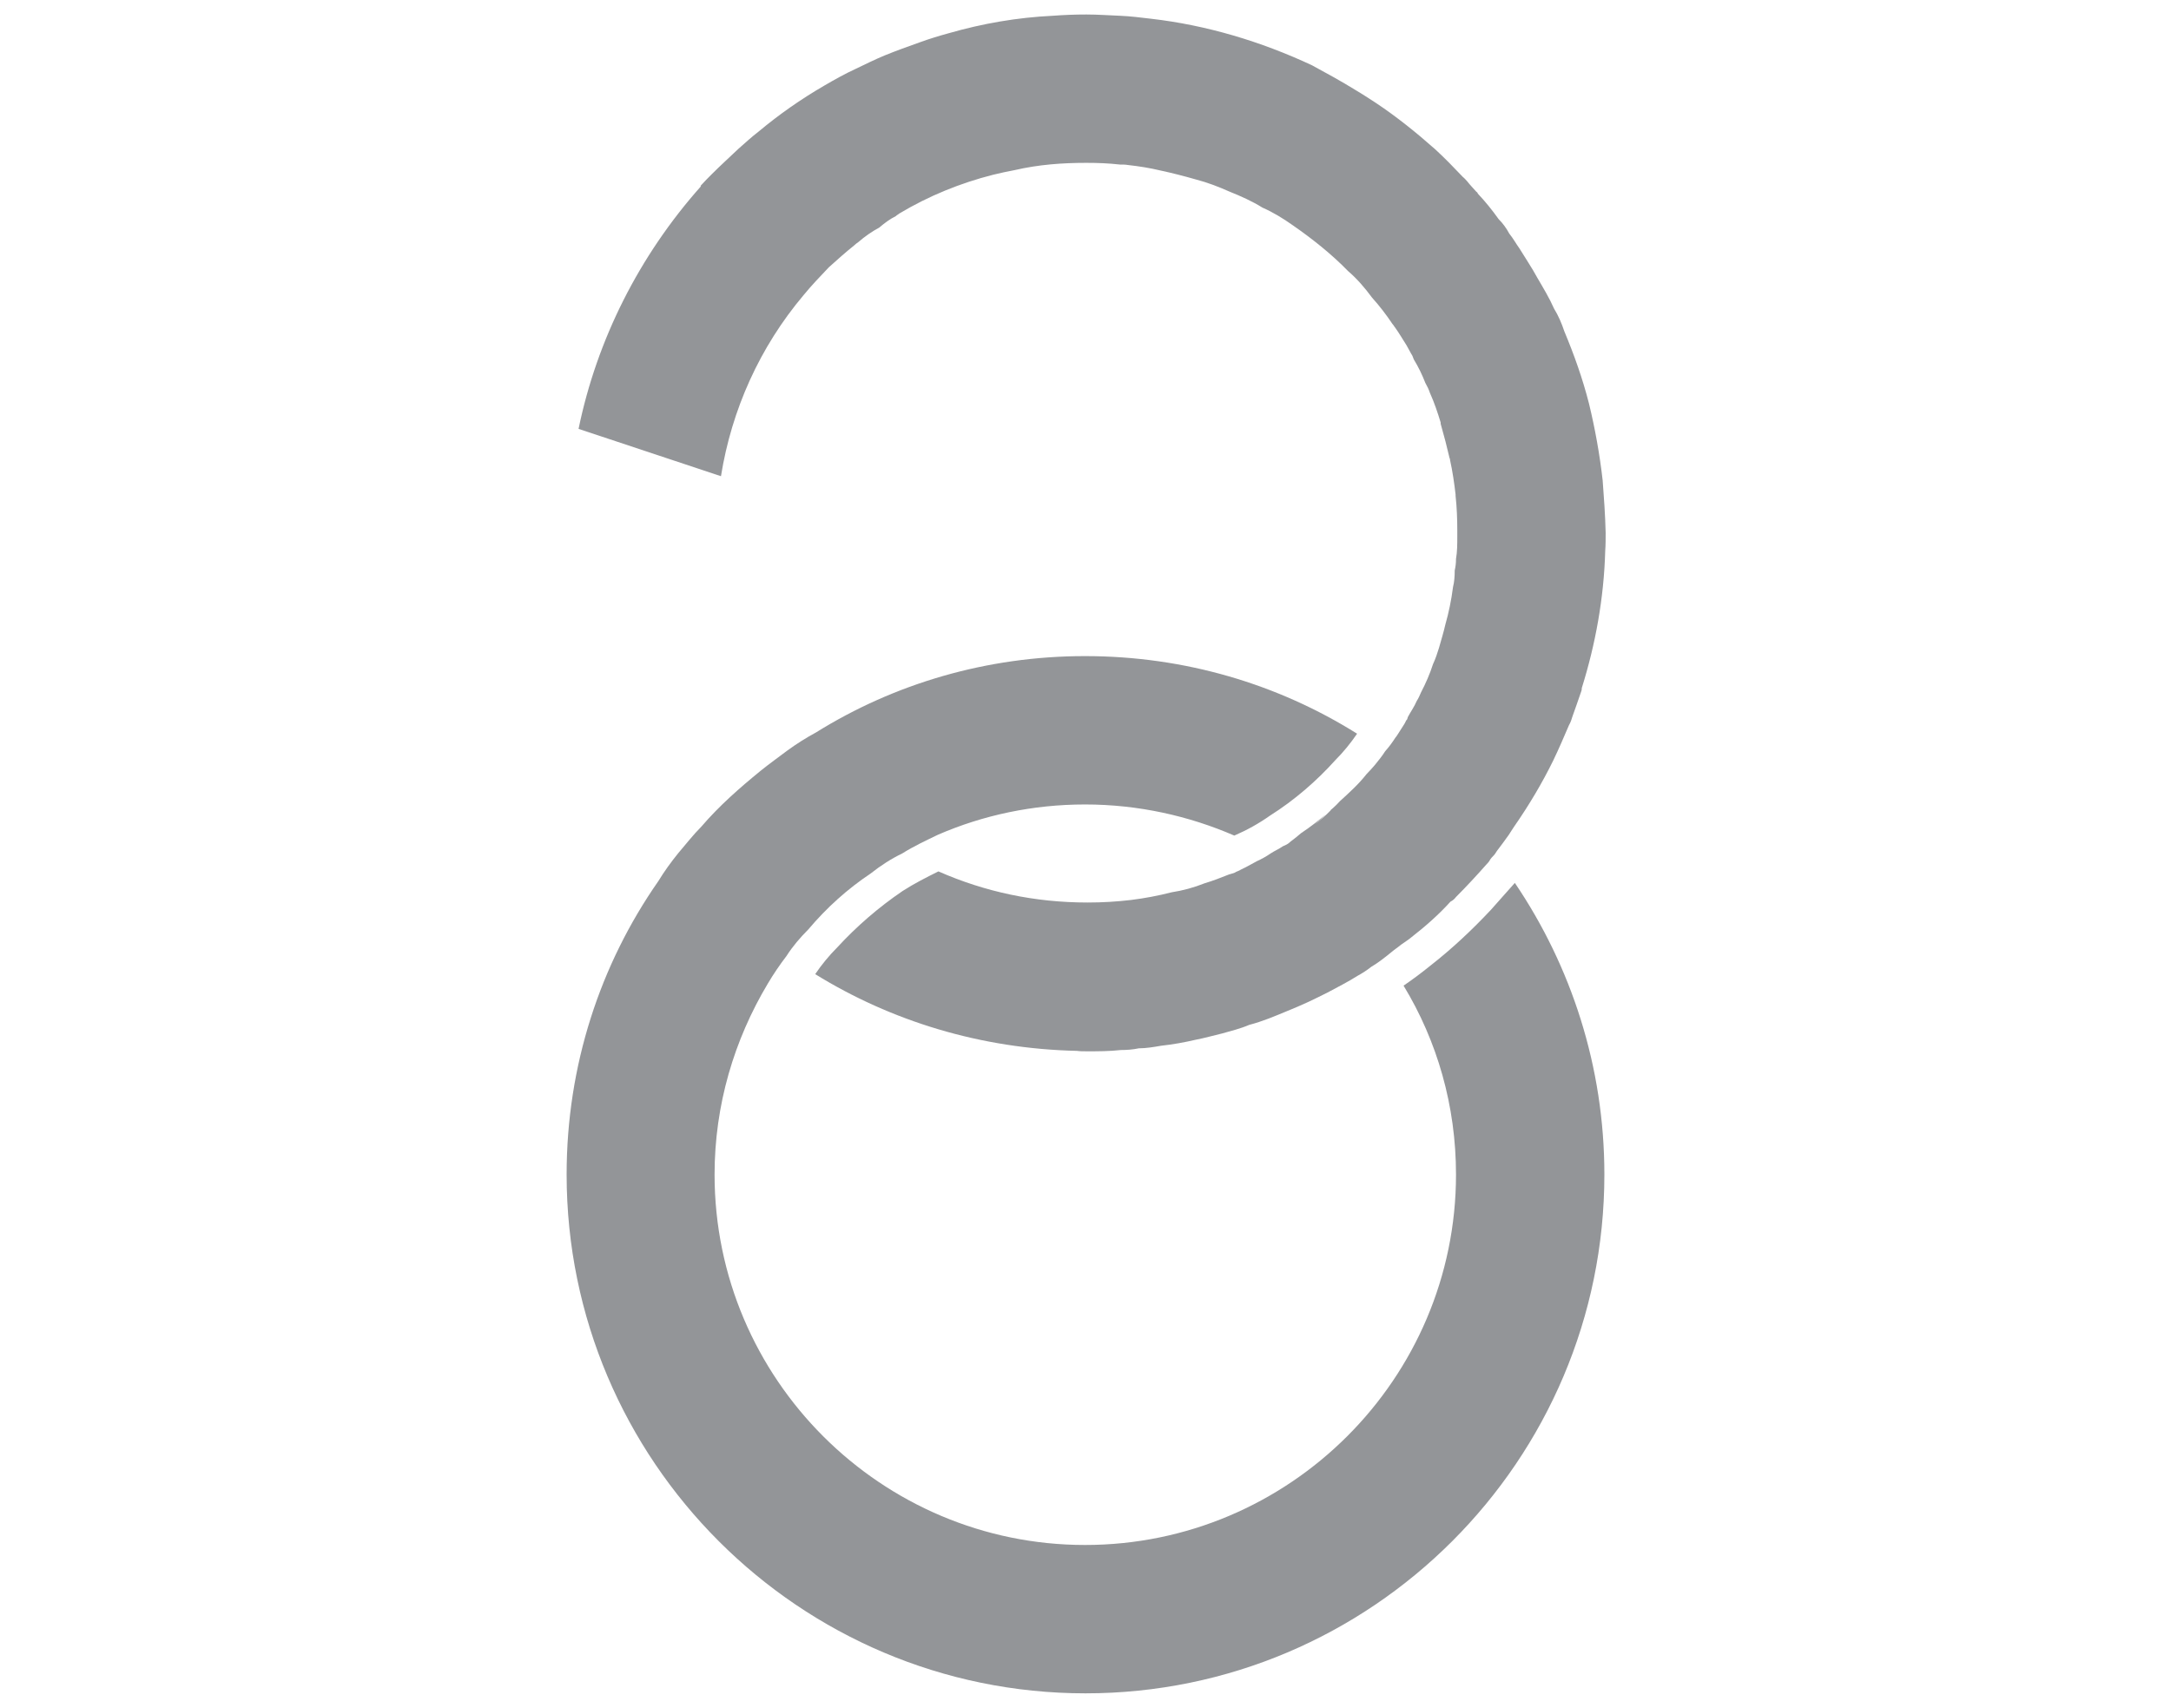<?xml version="1.0" encoding="utf-8"?>
<!-- Generator: Adobe Illustrator 22.0.1, SVG Export Plug-In . SVG Version: 6.00 Build 0)  -->
<svg version="1.1" id="Layer_1" xmlns="http://www.w3.org/2000/svg" xmlns:xlink="http://www.w3.org/1999/xlink" x="0px" y="0px"
	 viewBox="0 0 509.2 400.7" style="enable-background:new 0 0 509.2 400.7;" xml:space="preserve">
<style type="text/css">
	.st0{fill:#939598;}
</style>
<g>
	<path class="st0" d="M349.7,213.4c-4.4,4.7-9.2,9.2-14.2,13.1c-2.1,1.7-4.1,3.2-6.3,4.7c7.9,13,12.3,28.2,12.3,44.3
		c0,47.9-39.1,86.9-87,86.9c-47.8,0-86.9-38.9-86.9-86.9c0-16.3,4.6-31.6,12.5-44.8c1.3-2.2,2.8-4.4,4.4-6.5
		c1.4-2.2,3.2-4.3,5.1-6.2c4.3-5.1,9.2-9.5,14.6-13.1c2.4-1.9,4.9-3.5,7.4-4.7c2.7-1.7,5.5-3,8.4-4.4c10.6-4.6,22.3-7.1,34.5-7.1
		c12.5,0,24.4,2.7,35,7.3c3-1.3,5.7-2.8,8.4-4.7c5.7-3.6,10.9-8.1,15.3-13c1.9-1.9,3.6-4,5.1-6.2c-18.5-11.6-40.4-18.2-63.8-18.2
		c-23.1,0-44.8,6.5-63.1,17.9c-2.4,1.3-4.6,2.7-6.8,4.3c-2.1,1.6-4.1,3-6.2,4.7c-4.9,4-9.7,8.2-13.9,13.1c-1.9,1.9-3.6,4.1-5.4,6.2
		c-1.7,2.1-3.3,4.3-4.7,6.6c-13.6,19.5-21.5,43.2-21.5,68.8c0,67.1,54.6,121.7,121.7,121.7c67.1,0,121.7-54.6,121.7-121.7
		c0-25.3-7.8-48.9-21-68.4C353.3,209.3,351.6,211.3,349.7,213.4z"/>
	<path class="st0" d="M375.9,112.7c-0.7-6.2-1.8-12.2-3.2-18c-1.5-5.9-3.5-11.5-5.8-17c-0.6-1.8-1.4-3.7-2.4-5.3
		c-1.1-2.5-2.5-4.8-3.9-7.2c-1.3-2.4-2.8-4.6-4.2-6.9c-0.8-1.1-1.5-2.4-2.4-3.5c-0.7-1.3-1.5-2.4-2.5-3.4c-1.5-2.1-3.1-4.1-4.9-6
		c0-0.1-0.1-0.3-0.3-0.4l-0.1-0.1c-0.7-0.8-1.4-1.5-2.1-2.4c-0.3-0.3-0.6-0.7-1-1c-2.1-2.2-4.2-4.4-6.5-6.5
		c-4.4-3.9-9-7.6-13.8-10.8c-1.7-1.1-3.2-2.1-4.9-3.1c-3.4-2.1-6.7-3.9-10.2-5.8C295.7,9.7,283,5.9,270,4.4
		c-2.5-0.3-4.9-0.6-7.3-0.7c-2.7-0.1-5.2-0.3-7.9-0.3c-2.7,0-5.2,0.1-7.9,0.3c-8.3,0.4-16.4,1.8-24.4,4.1c-2.2,0.6-4.5,1.3-6.7,2.1
		c-2.8,1-5.6,2-8.3,3.1c-2.4,1-4.6,2.1-6.9,3.2c-2.4,1.1-4.9,2.5-7.3,3.9c-5.5,3.2-10.5,6.7-15.3,10.7c-1.7,1.3-3.2,2.7-4.8,4.1
		c-2.1,2-4.2,3.9-6.2,5.9c-0.8,0.8-1.8,1.8-2.7,2.8l0.1,0.1C149.9,60,140,79.7,135.7,100.6l33.4,11.1c2.5-15.6,9.1-30.3,19.4-42.5
		c1.8-2.2,3.9-4.4,5.9-6.5c2-1.8,3.9-3.5,5.9-5.1c0.3-0.3,0.7-0.6,1-0.8c1.5-1.3,3.2-2.5,4.9-3.4c1.3-1.1,2.5-2,3.9-2.7
		c0.3-0.3,0.6-0.4,0.8-0.6c7-4.2,14.5-7.2,22-9.1c1.7-0.4,3.4-0.8,5.1-1.1c5.6-1.3,11.2-1.7,16.8-1.7c2.7,0,5.2,0.1,7.9,0.4
		c0.6,0,1.3,0,1.8,0.1c2.7,0.3,5.2,0.7,7.7,1.3c2.8,0.6,5.5,1.3,8.3,2.1c2.7,0.7,5.3,1.7,8,2.9c2.5,1,5.2,2.2,7.6,3.7
		c2.5,1.1,4.8,2.5,7.2,4.2c4.6,3.2,9,6.7,12.9,10.7c2.1,1.8,3.9,3.9,5.6,6.2c1.8,2,3.4,4.1,4.8,6.2c0.3,0.3,0.4,0.6,0.6,0.8
		c1,1.4,1.8,2.8,2.7,4.2c0.4,0.7,0.7,1.3,1.1,2c0.3,0.4,0.4,0.8,0.6,1.3c1.1,1.8,2,3.7,2.7,5.5c0.4,0.7,0.8,1.5,1.1,2.4
		c1,2.2,1.8,4.6,2.5,6.9c0,0.1,0,0.1,0,0.3c0.8,2.8,1.5,5.5,2.1,8.1c0.1,0.1,0.1,0.3,0.1,0.4c0.6,2.7,1,5.5,1.3,8.1c0,0,0,0.1,0,0.3
		c0.3,2.7,0.4,5.5,0.4,8.1v1.5c0,1.7,0,3.5-0.3,5.2c0,1-0.1,1.8-0.3,2.7c0,1.4-0.1,2.7-0.4,3.9c-0.4,3.1-1,6-1.8,8.8
		c-0.4,1.8-1,3.7-1.5,5.5c-0.4,1.3-0.8,2.5-1.4,3.8c-0.7,2.2-1.7,4.5-2.8,6.6c-0.3,0.7-0.6,1.4-1,2c-0.6,1.4-1.4,2.5-2.1,3.8
		c-0.1,0.3-0.1,0.6-0.4,0.8c-0.1,0.3-0.3,0.6-0.4,0.8c-0.4,0.7-1,1.5-1.4,2.2c-0.3,0.4-0.4,0.7-0.7,1c-0.7,1.1-1.5,2.2-2.4,3.2
		c-0.7,1.1-1.5,2.1-2.4,3.2c-0.6,0.7-1.3,1.5-2,2.2c-1.8,2.3-4,4.3-6.2,6.3c-1,1.1-2.1,2.1-3.2,2.9c0.4-0.3,0.7-0.6,1.1-0.8
		c-1.3,1.3-2.5,2.4-3.9,3.4c1-0.8,1.8-1.5,2.7-2.4c-1.8,1.5-3.8,3.1-5.8,4.4c-0.8,0.7-1.7,1.4-2.5,2c-0.6,0.6-1.1,0.8-1.8,1.1
		c-1,0.7-2,1.1-2.9,1.7c-1,0.7-2.1,1.3-3.2,1.8c-1.3,0.7-2.5,1.4-3.8,2c-0.4,0.3-1,0.4-1.4,0.7c-0.4,0.1-0.8,0.3-1.3,0.4
		c-2,0.8-3.8,1.5-5.8,2.1c-2.5,1-5.1,1.7-7.7,2.1c-3.1,0.8-6.3,1.4-9.5,1.8c-3.4,0.4-6.7,0.6-10.2,0.6c-12.4,0-24.1-2.5-35-7.3
		c-2.8,1.4-5.6,2.8-8.4,4.6c-5.6,3.8-10.8,8.3-15.3,13.2c-2,2-3.7,4.1-5.2,6.3c17.8,11,38.8,17.5,61.4,18c0.7,0.1,1.5,0.1,2.4,0.1
		c2.7,0,5.2,0,7.9-0.3c1.4,0,2.8-0.1,4.2-0.4c1.7,0,3.5-0.3,5.2-0.6c2.8-0.3,5.5-0.8,8.1-1.4c2.1-0.4,4.2-1,6.3-1.5
		c2.1-0.6,4.2-1.1,6.3-2c3.1-0.8,5.9-2,8.8-3.2c1.7-0.7,3.4-1.4,5.1-2.2c1.5-0.7,2.9-1.4,4.5-2.2c2.4-1.3,4.8-2.5,7-3.9
		c1.1-0.6,2.2-1.3,3.2-2.1c1.7-1,3.2-2.2,4.8-3.5c0.7-0.6,1.5-1.1,2.2-1.7c0.8-0.6,1.7-1.1,2.5-1.8c3.2-2.5,6.3-5.2,9.1-8.3
		c0.6-0.3,1-0.7,1.3-1.1c2.5-2.5,4.9-5.1,7.2-7.7c0.1-0.1,0.4-0.4,0.6-0.7c0.3-0.6,0.7-1,1.1-1.4c0.3-0.3,0.4-0.6,0.7-1
		c1-1.3,1.8-2.4,2.8-3.8c0.4-0.6,0.8-1.3,1.3-2c3.4-4.9,6.5-10.1,9.1-15.4c1.3-2.7,2.5-5.5,3.7-8.3c0.4-0.7,0.6-1.3,0.8-2
		c0.7-2,1.4-3.9,2.1-6c0.1-0.3,0.1-0.4,0.1-0.7c3.2-10.2,5.2-21.1,5.5-32.2c0.1-1.4,0.1-2.8,0.1-4.2V125
		C376.5,120.8,376.2,116.7,375.9,112.7z"/>
</g>
</svg>
